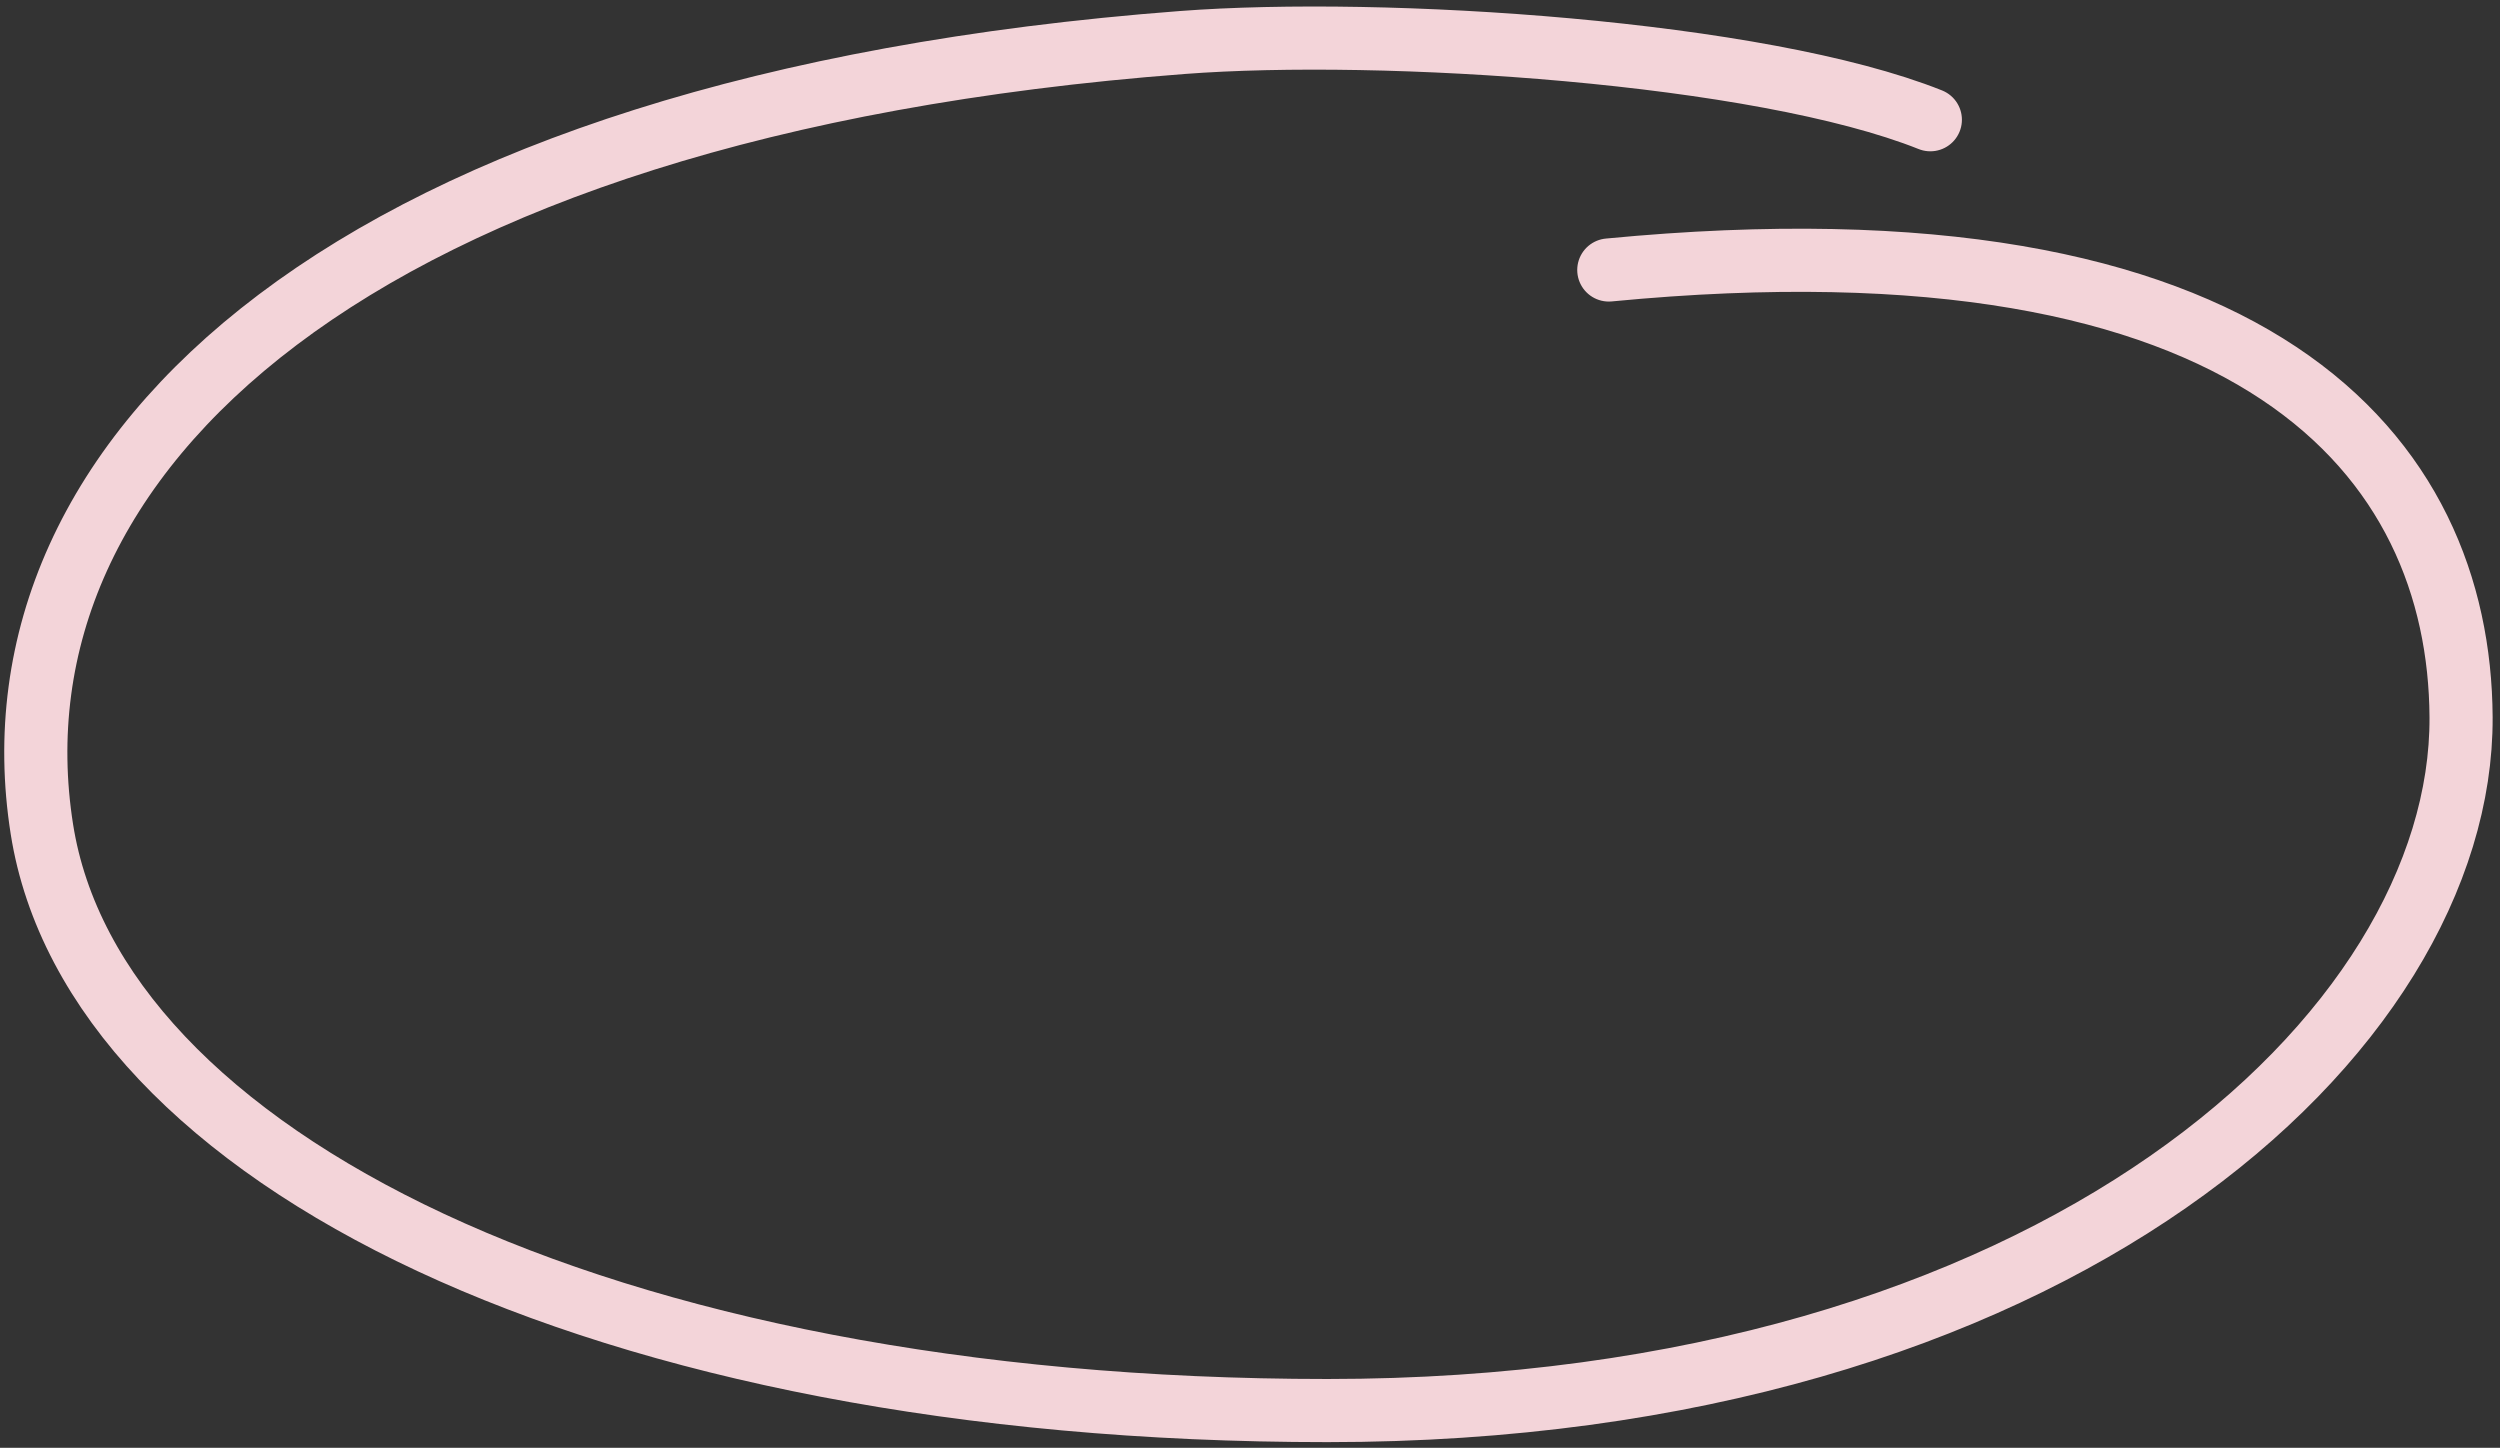 <?xml version="1.0" encoding="utf-8"?>
<!-- Generator: Adobe Illustrator 24.1.2, SVG Export Plug-In . SVG Version: 6.00 Build 0)  -->
<svg version="1.1" id="Layer_1" xmlns="http://www.w3.org/2000/svg" xmlns:xlink="http://www.w3.org/1999/xlink" x="0px" y="0px"
	 viewBox="0 0 1188 688" style="enable-background:new 0 0 1188 688;" xml:space="preserve">
<rect x="0" y="0" width="1188" height="688" fill="#333333" stroke="none"/>
<style type="text/css">
	.st0{fill:#FFFFFF;}
	.st1{fill:none;stroke:#F3D4D9;stroke-width:30;stroke-linecap:round;stroke-linejoin:round;stroke-miterlimit:10;}
</style>
<path class="st0" d="M821,250"/>
<path class="st1" d="M764.5,128.3c309.7-29.8,404.3,89.7,405,212.5c0.8,149.7-192.6,329.5-538.7,329.5S44.4,549.5,19.9,394
	C-8,216.8,166.1,50.3,561.8,20.2c95.5-7.3,274.4,4.3,355.5,36.7"/>
</svg>
